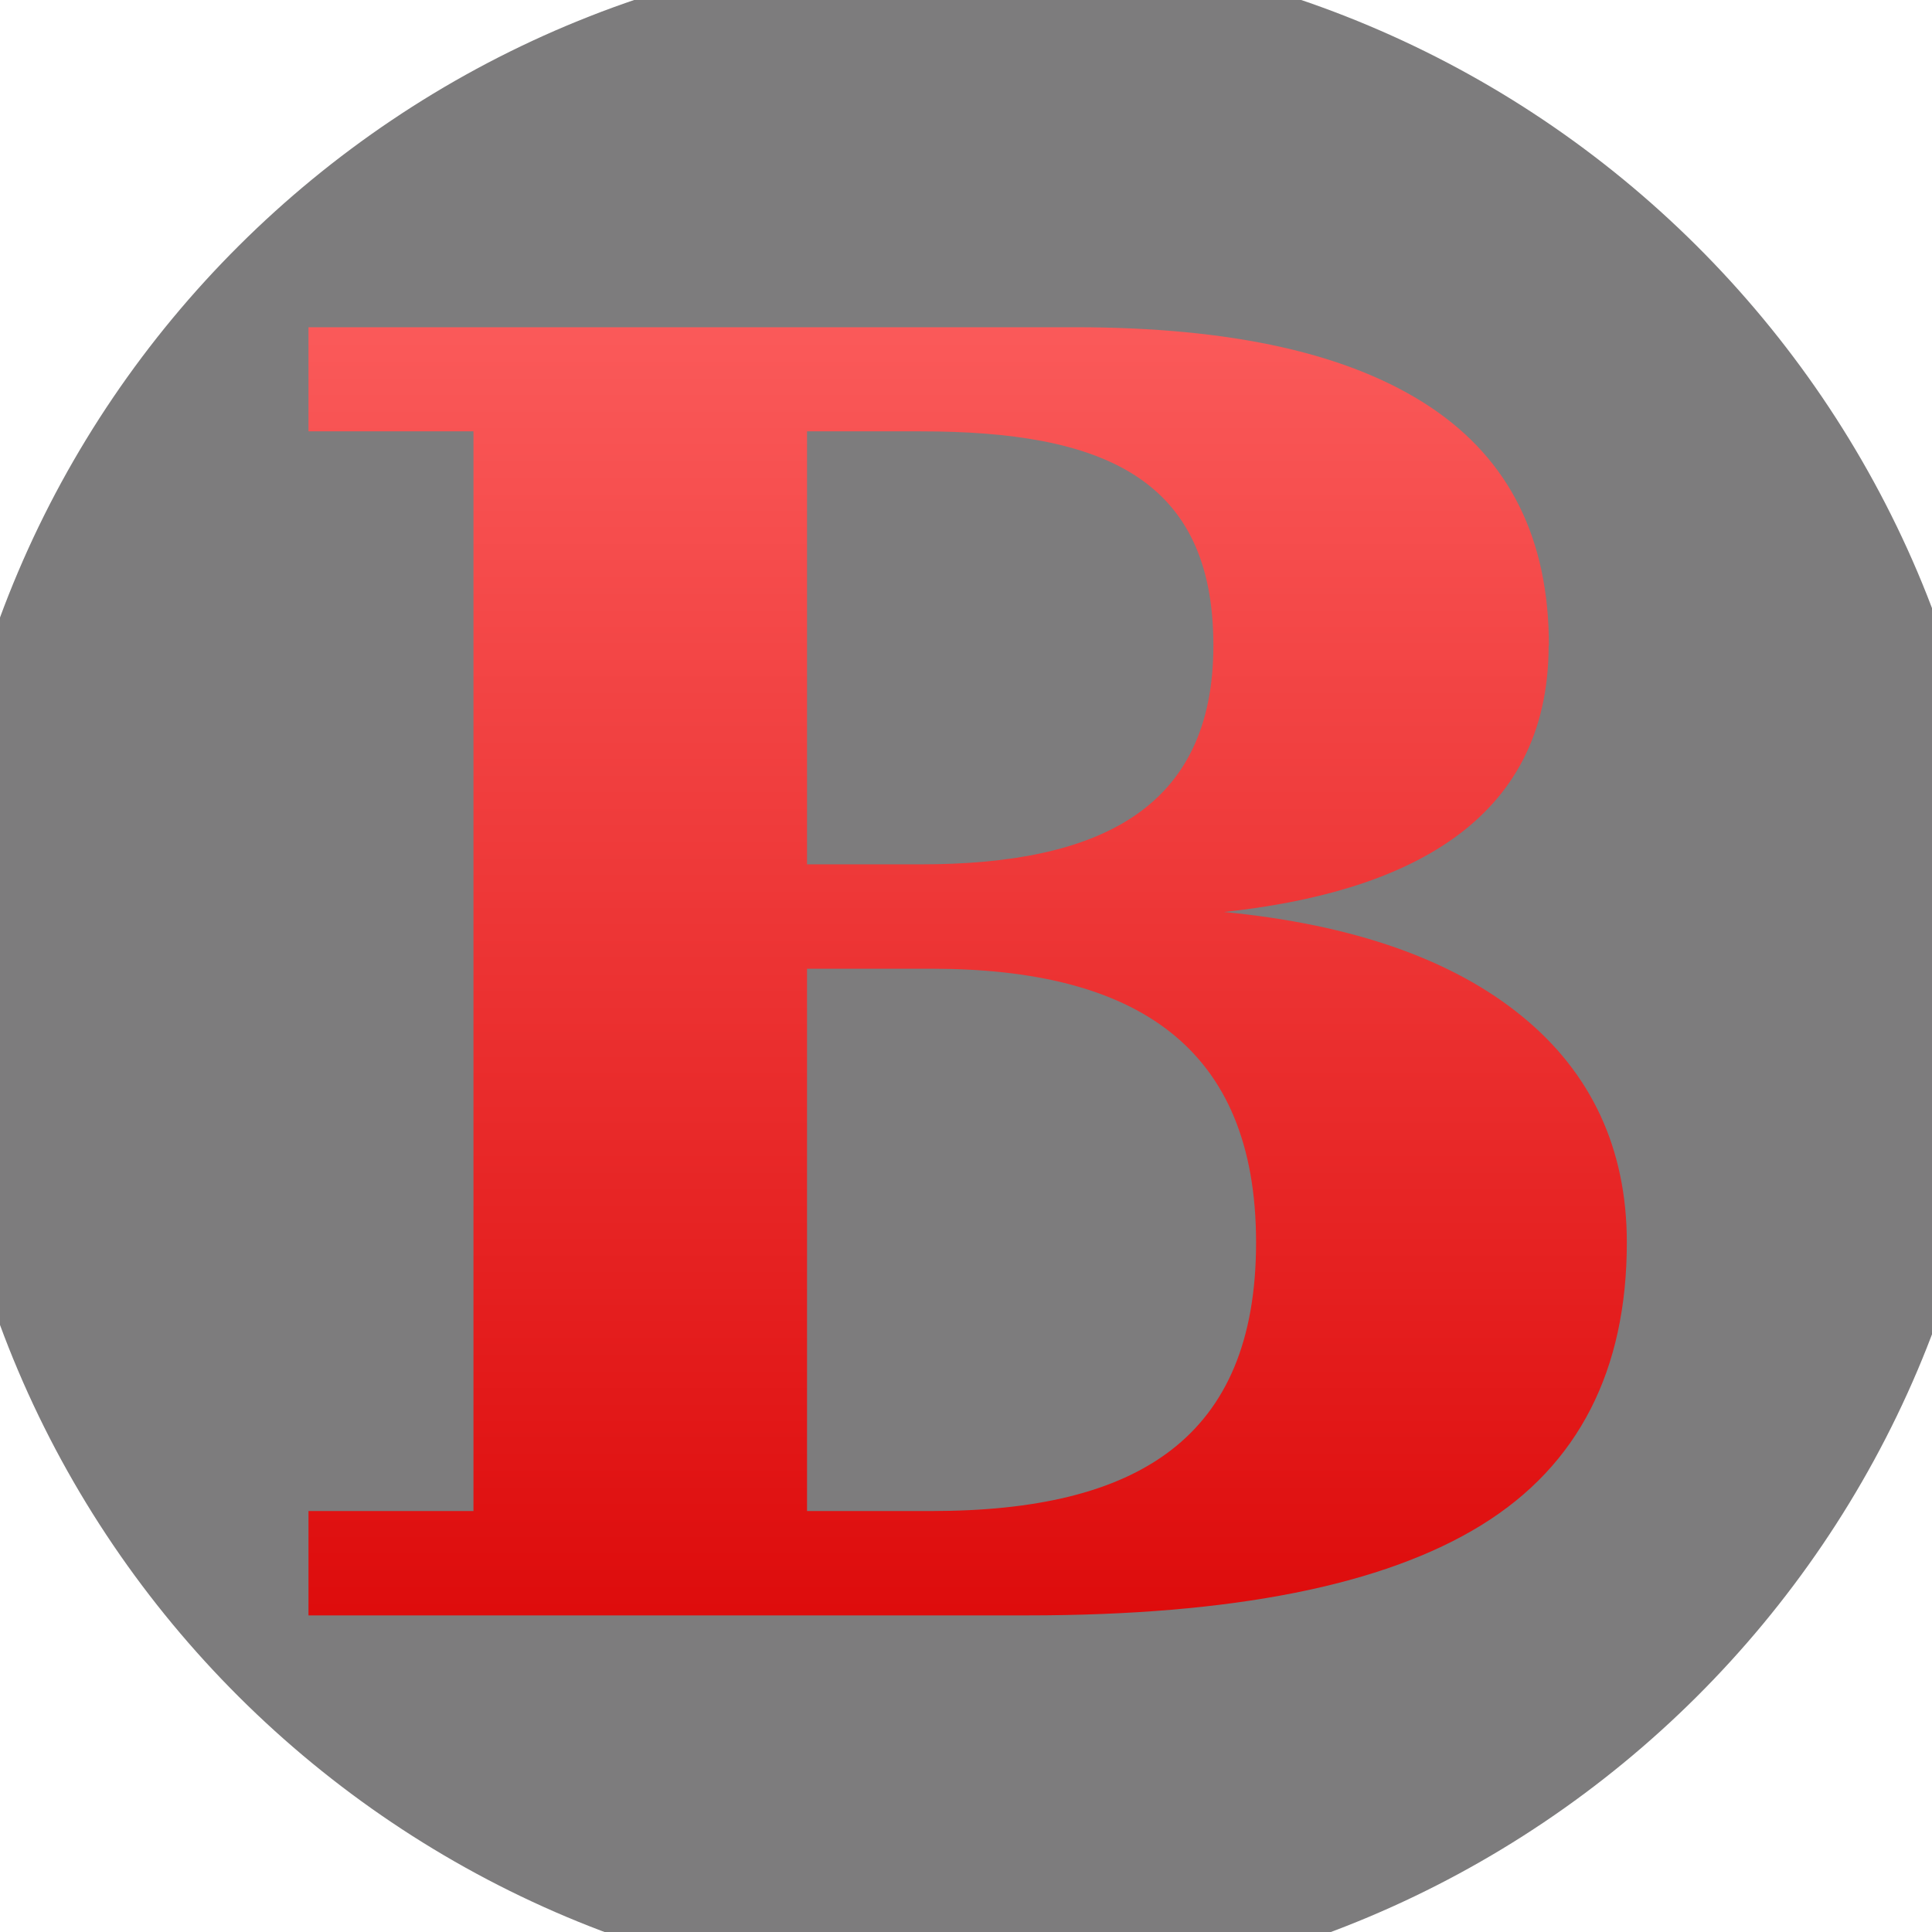 <svg xmlns="http://www.w3.org/2000/svg" xmlns:xlink="http://www.w3.org/1999/xlink" width="64" height="64" viewBox="0 0 64 64" version="1.1">
<defs> <linearGradient id="linear0" gradientUnits="userSpaceOnUse" x1="0" y1="0" x2="0" y2="1" gradientTransform="matrix(55.992,0,0,56,4.004,4)"> <stop offset="0" style="stop-color:#ff6666;stop-opacity:1;"/> <stop offset="1" style="stop-color:#d90000;stop-opacity:1;"/> </linearGradient> </defs>
<g id="surface1">
<path style=" stroke:none;fill-rule:evenodd;fill:rgb(15.686%,14.902%,16.078%);fill-opacity:0.604;" d="M 66.199 32.172 C 66.199 50.949 50.91 66.172 32.055 66.172 C 13.203 66.172 -2.082 50.949 -2.082 32.172 C -2.082 13.398 13.203 -1.82 32.055 -1.82 C 50.91 -1.82 66.199 13.398 66.199 32.172 Z M 66.199 32.172 "/>
<path style=" stroke:none;fill-rule:nonzero;fill:url(#linear0);fill-opacity:1;" d="M 51.309 21.379 C 51.309 17.863 50.012 15.23 47.367 13.473 C 44.719 11.719 40.84 10.84 35.609 10.84 L 10.219 10.84 L 10.219 14.289 L 15.684 14.289 L 15.684 50.055 L 10.219 50.055 L 10.219 53.512 L 34.027 53.512 C 40.84 53.512 45.84 52.516 49.07 50.523 C 52.301 48.535 53.891 45.371 53.891 41.16 C 53.891 38.055 52.715 35.539 50.422 33.668 C 48.133 31.793 44.84 30.625 40.547 30.211 C 46.488 29.57 51.301 27.285 51.301 21.379 M 30.5 28.633 L 26.734 28.633 L 26.734 14.289 L 30.5 14.289 C 36.496 14.289 40.195 15.812 40.195 21.379 C 40.195 26.816 36.379 28.633 30.5 28.633 M 41.609 41.16 C 41.609 47.656 37.668 50.055 30.852 50.055 L 26.734 50.055 L 26.734 32.09 L 30.852 32.09 C 37.609 32.09 41.609 34.66 41.609 41.16 "/>
</g>
</svg>
